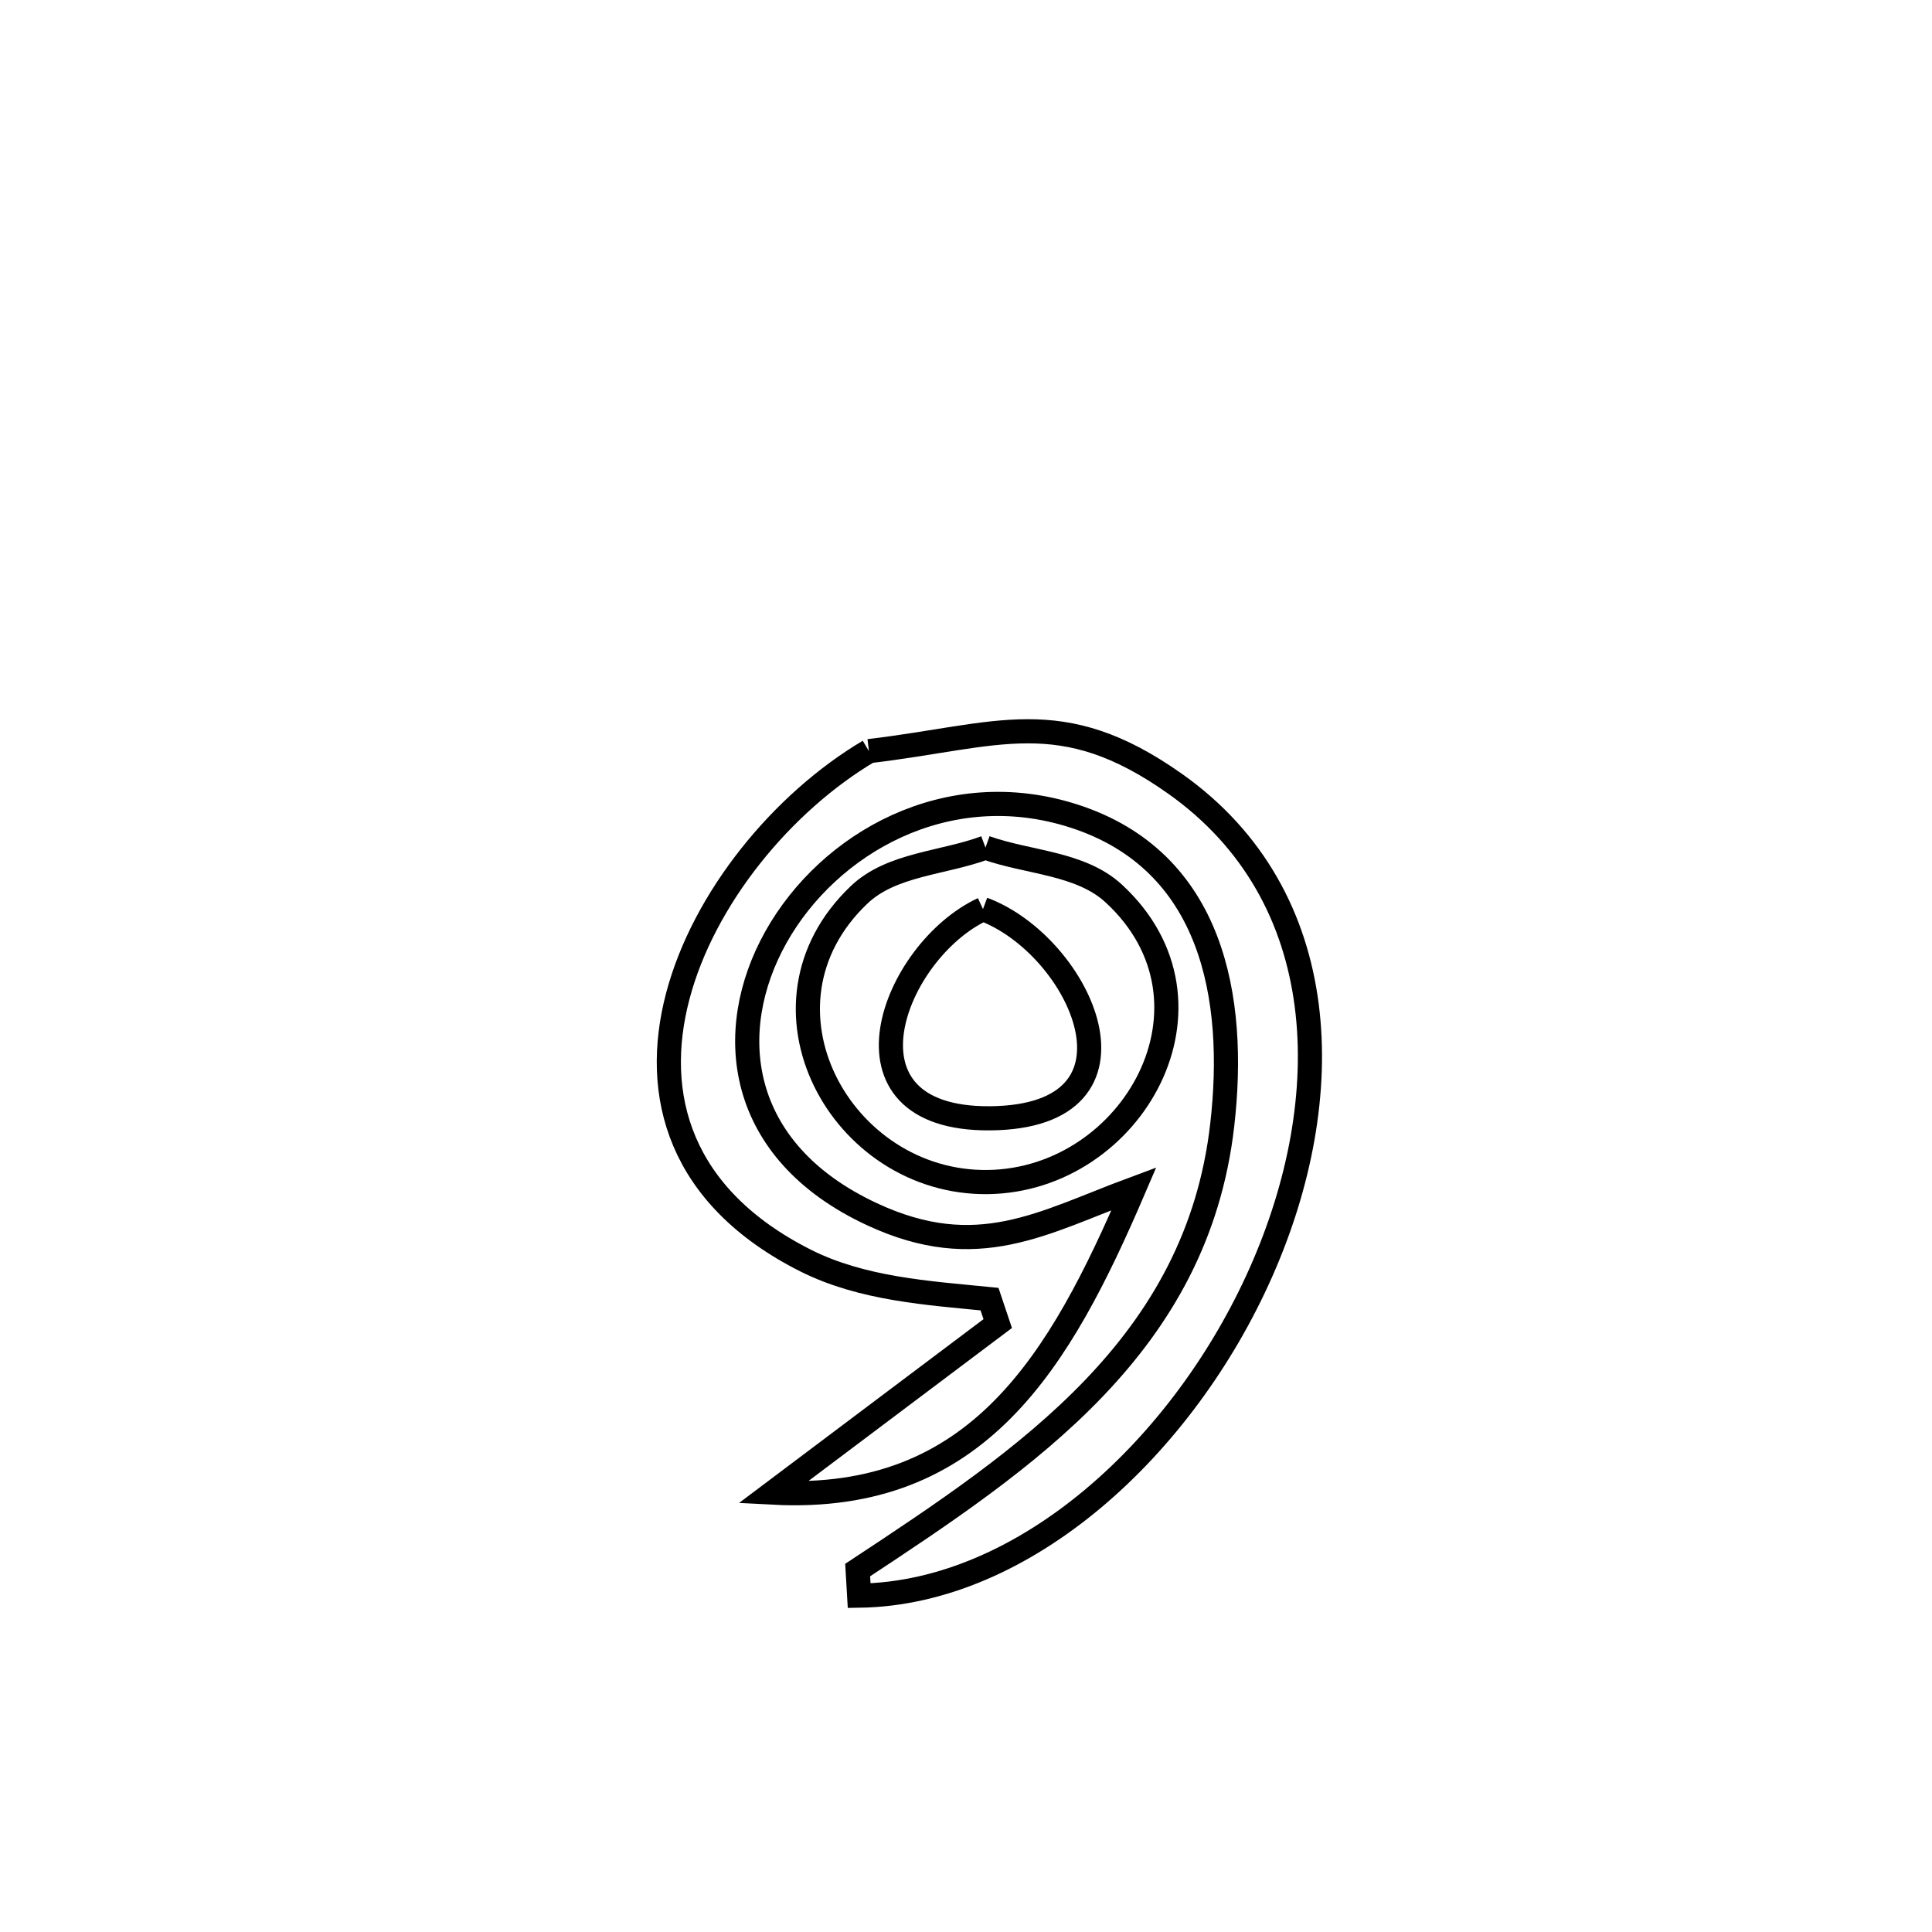 <svg xmlns="http://www.w3.org/2000/svg" viewBox="0.0 0.0 24.0 24.0" height="200px" width="200px"><path fill="none" stroke="black" stroke-width=".3" stroke-opacity="1.0"  filling="0" d="M10.794 9.331 L10.794 9.331 C12.4 9.141 13.172 8.728 14.597 9.736 C16.574 11.134 16.624 13.641 15.664 15.805 C14.704 17.97 12.734 19.792 10.673 19.822 L10.673 19.822 C10.667 19.716 10.66 19.61 10.654 19.504 L10.654 19.504 C12.757 18.117 14.87 16.71 15.183 13.975 C15.364 12.4 15.068 10.694 13.34 10.137 C11.763 9.63 10.293 10.474 9.639 11.641 C8.985 12.808 9.146 14.299 10.831 15.083 C12.146 15.696 12.95 15.188 14.086 14.767 L14.086 14.767 C13.166 16.912 12.147 18.677 9.601 18.542 L9.601 18.542 C10.532 17.842 11.463 17.142 12.394 16.442 L12.394 16.442 C12.36 16.341 12.326 16.24 12.292 16.138 L12.292 16.138 C11.524 16.062 10.711 16.013 10.005 15.658 C8.436 14.866 8.097 13.602 8.419 12.377 C8.741 11.152 9.723 9.966 10.794 9.331 L10.794 9.331"></path>
<path fill="none" stroke="black" stroke-width=".3" stroke-opacity="1.0"  filling="0" d="M12.242 10.529 L12.242 10.529 C12.773 10.719 13.42 10.717 13.835 11.099 C15.311 12.46 14.071 14.658 12.273 14.684 C10.445 14.709 9.229 12.488 10.672 11.116 C11.076 10.731 11.718 10.725 12.242 10.529 L12.242 10.529"></path>
<path fill="none" stroke="black" stroke-width=".3" stroke-opacity="1.0"  filling="0" d="M12.211 11.293 L12.211 11.293 C13.429 11.747 14.401 13.876 12.297 13.892 C10.29 13.907 11.093 11.813 12.211 11.293 L12.211 11.293"></path></svg>